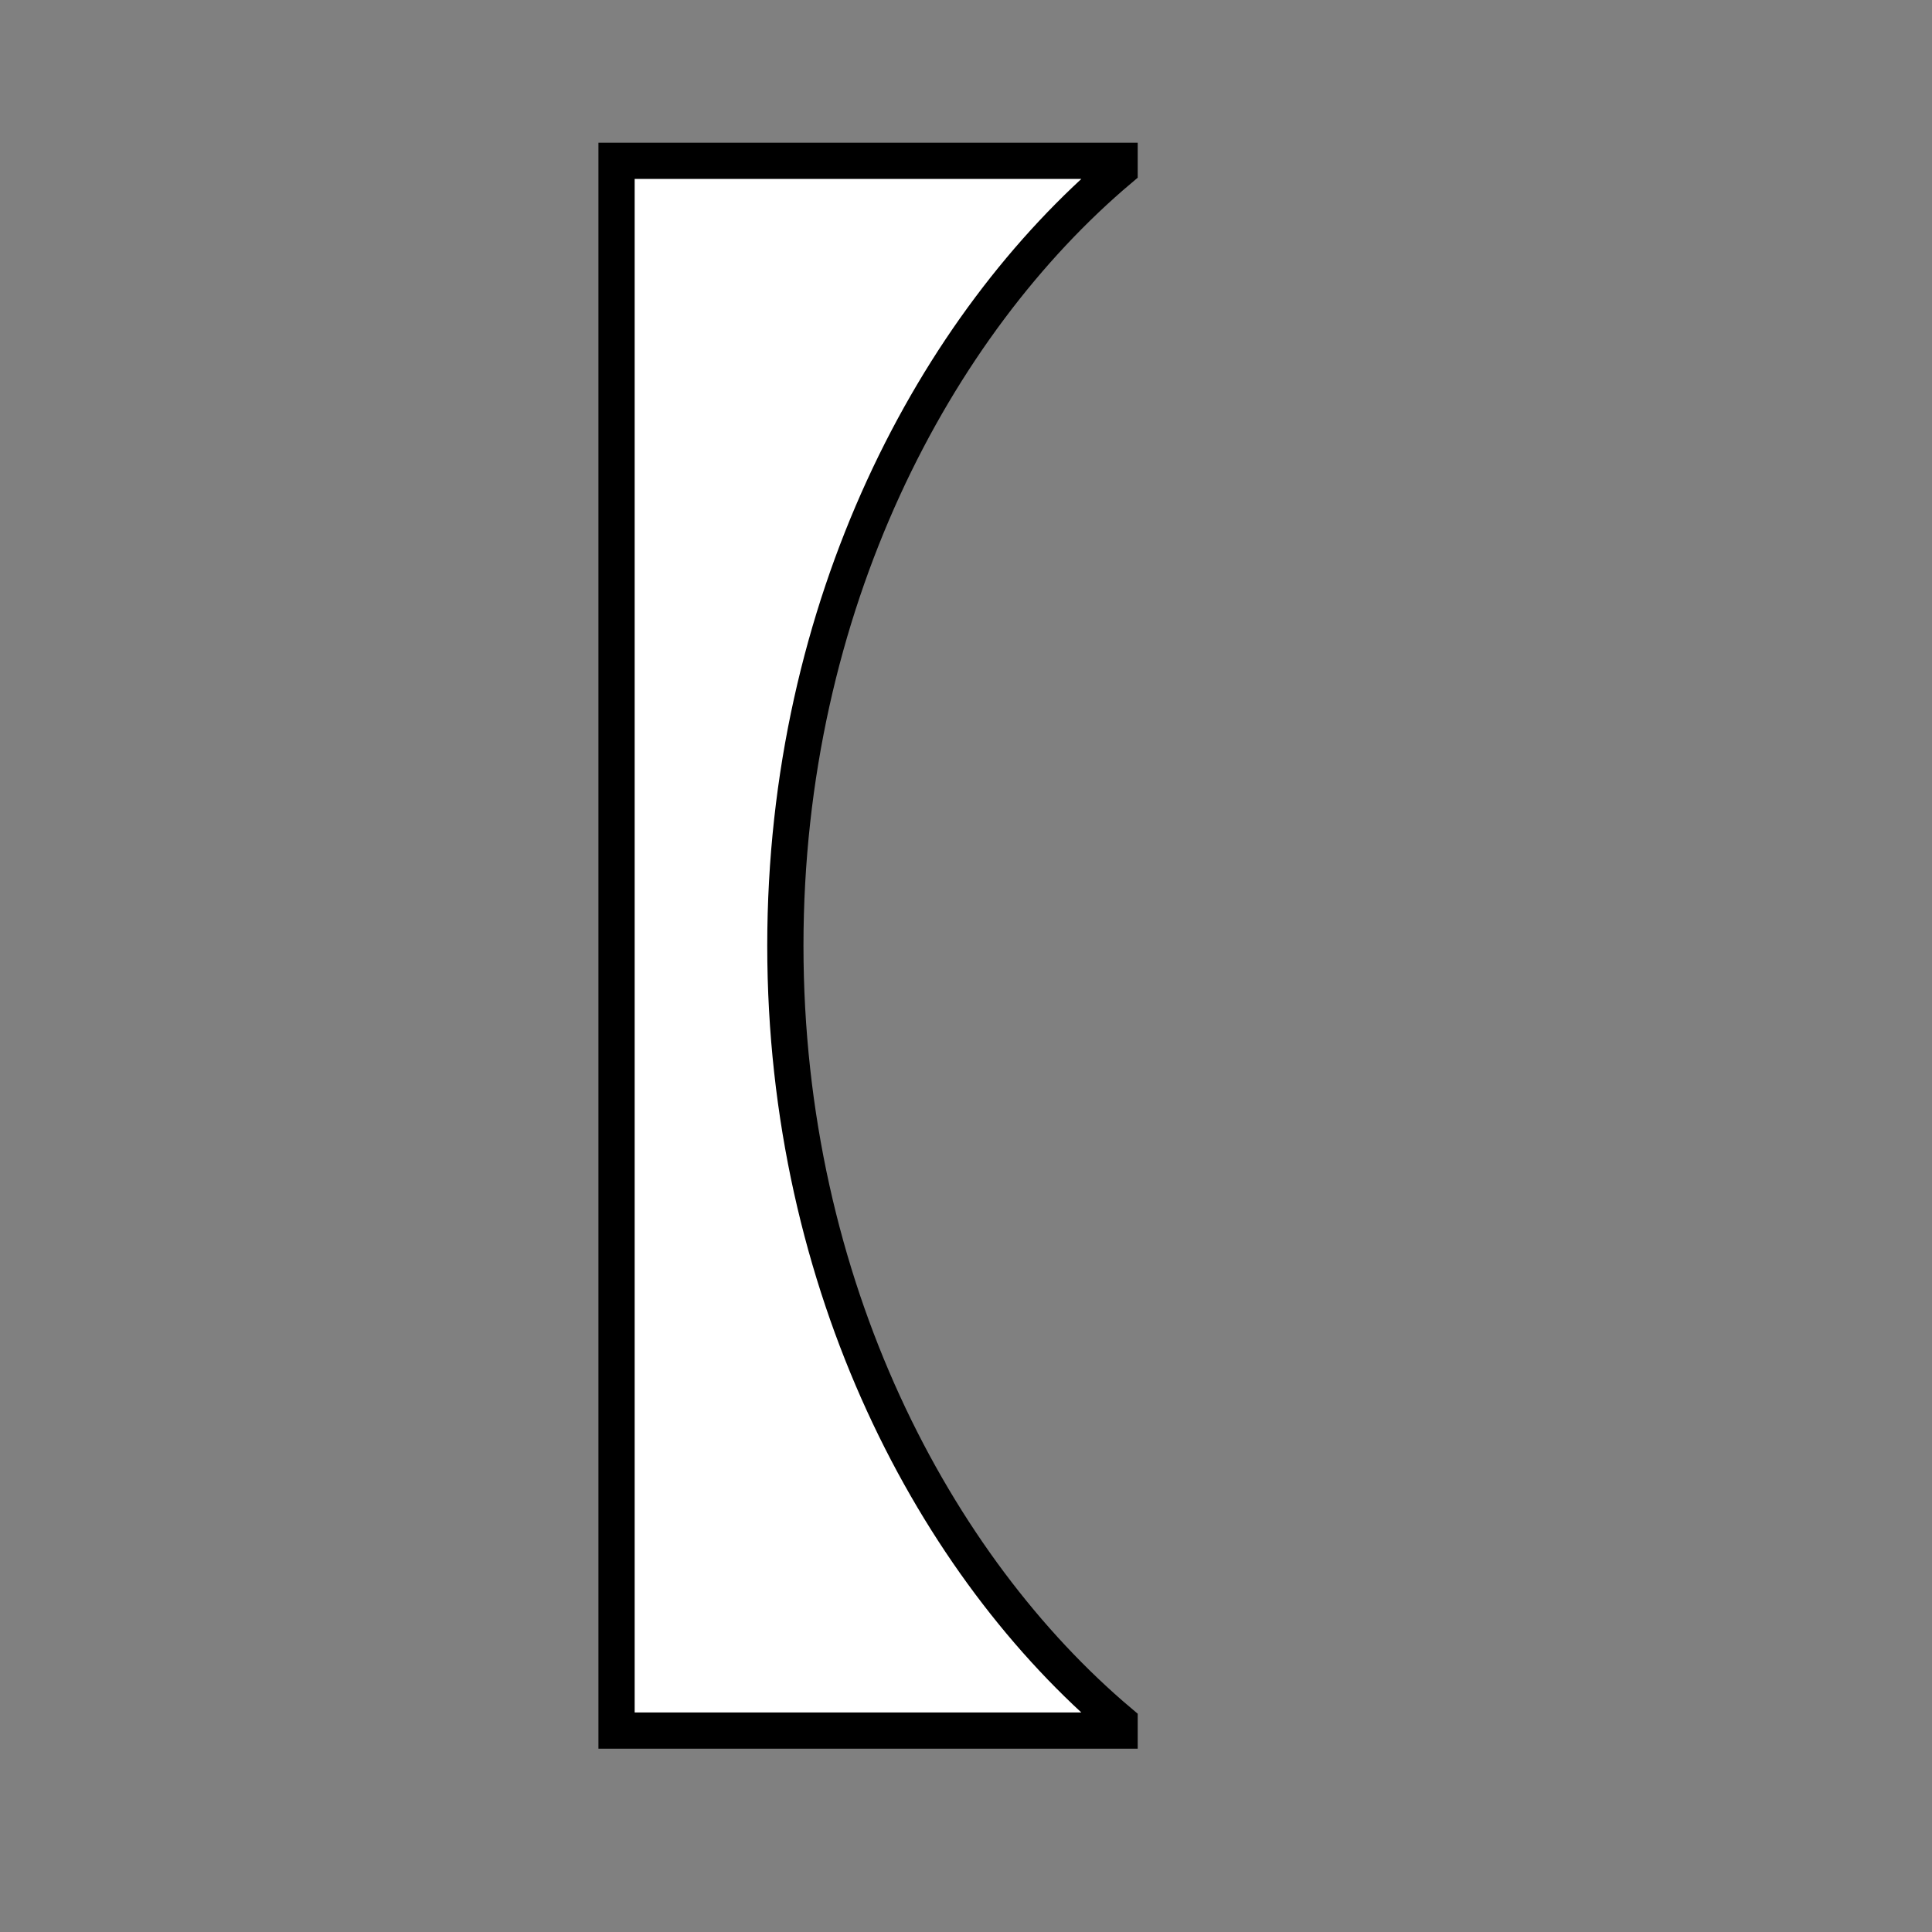 <?xml version="1.0" encoding="utf-8"?>
<!-- Generator: Adobe Illustrator 19.0.0, SVG Export Plug-In . SVG Version: 6.00 Build 0)  -->
<svg version="1.1" id="Layer_1" xmlns="http://www.w3.org/2000/svg" xmlns:xlink="http://www.w3.org/1999/xlink" x="0px" y="0px"
	 viewBox="0 0 800 800" style="enable-background:new 0 0 800 800;" xml:space="preserve">
<rect x="0" y="0" width="800" height="800" fill="#808080" stroke="none"/>
<style type="text/css">
	.st0{fill:#FFFFFF;stroke:#000000;stroke-width:15;stroke-miterlimit:10;}
</style>
<g id="XMLID_2_">
	<path id="XMLID_3_" class="st0" d="M463.6,66.6v3.5c-76.2,64.3-138.4,180.3-138.4,321.5s62.2,257.2,138.4,321.5v3.5H255.3v-650
		H463.6z"/>
</g>
</svg>
